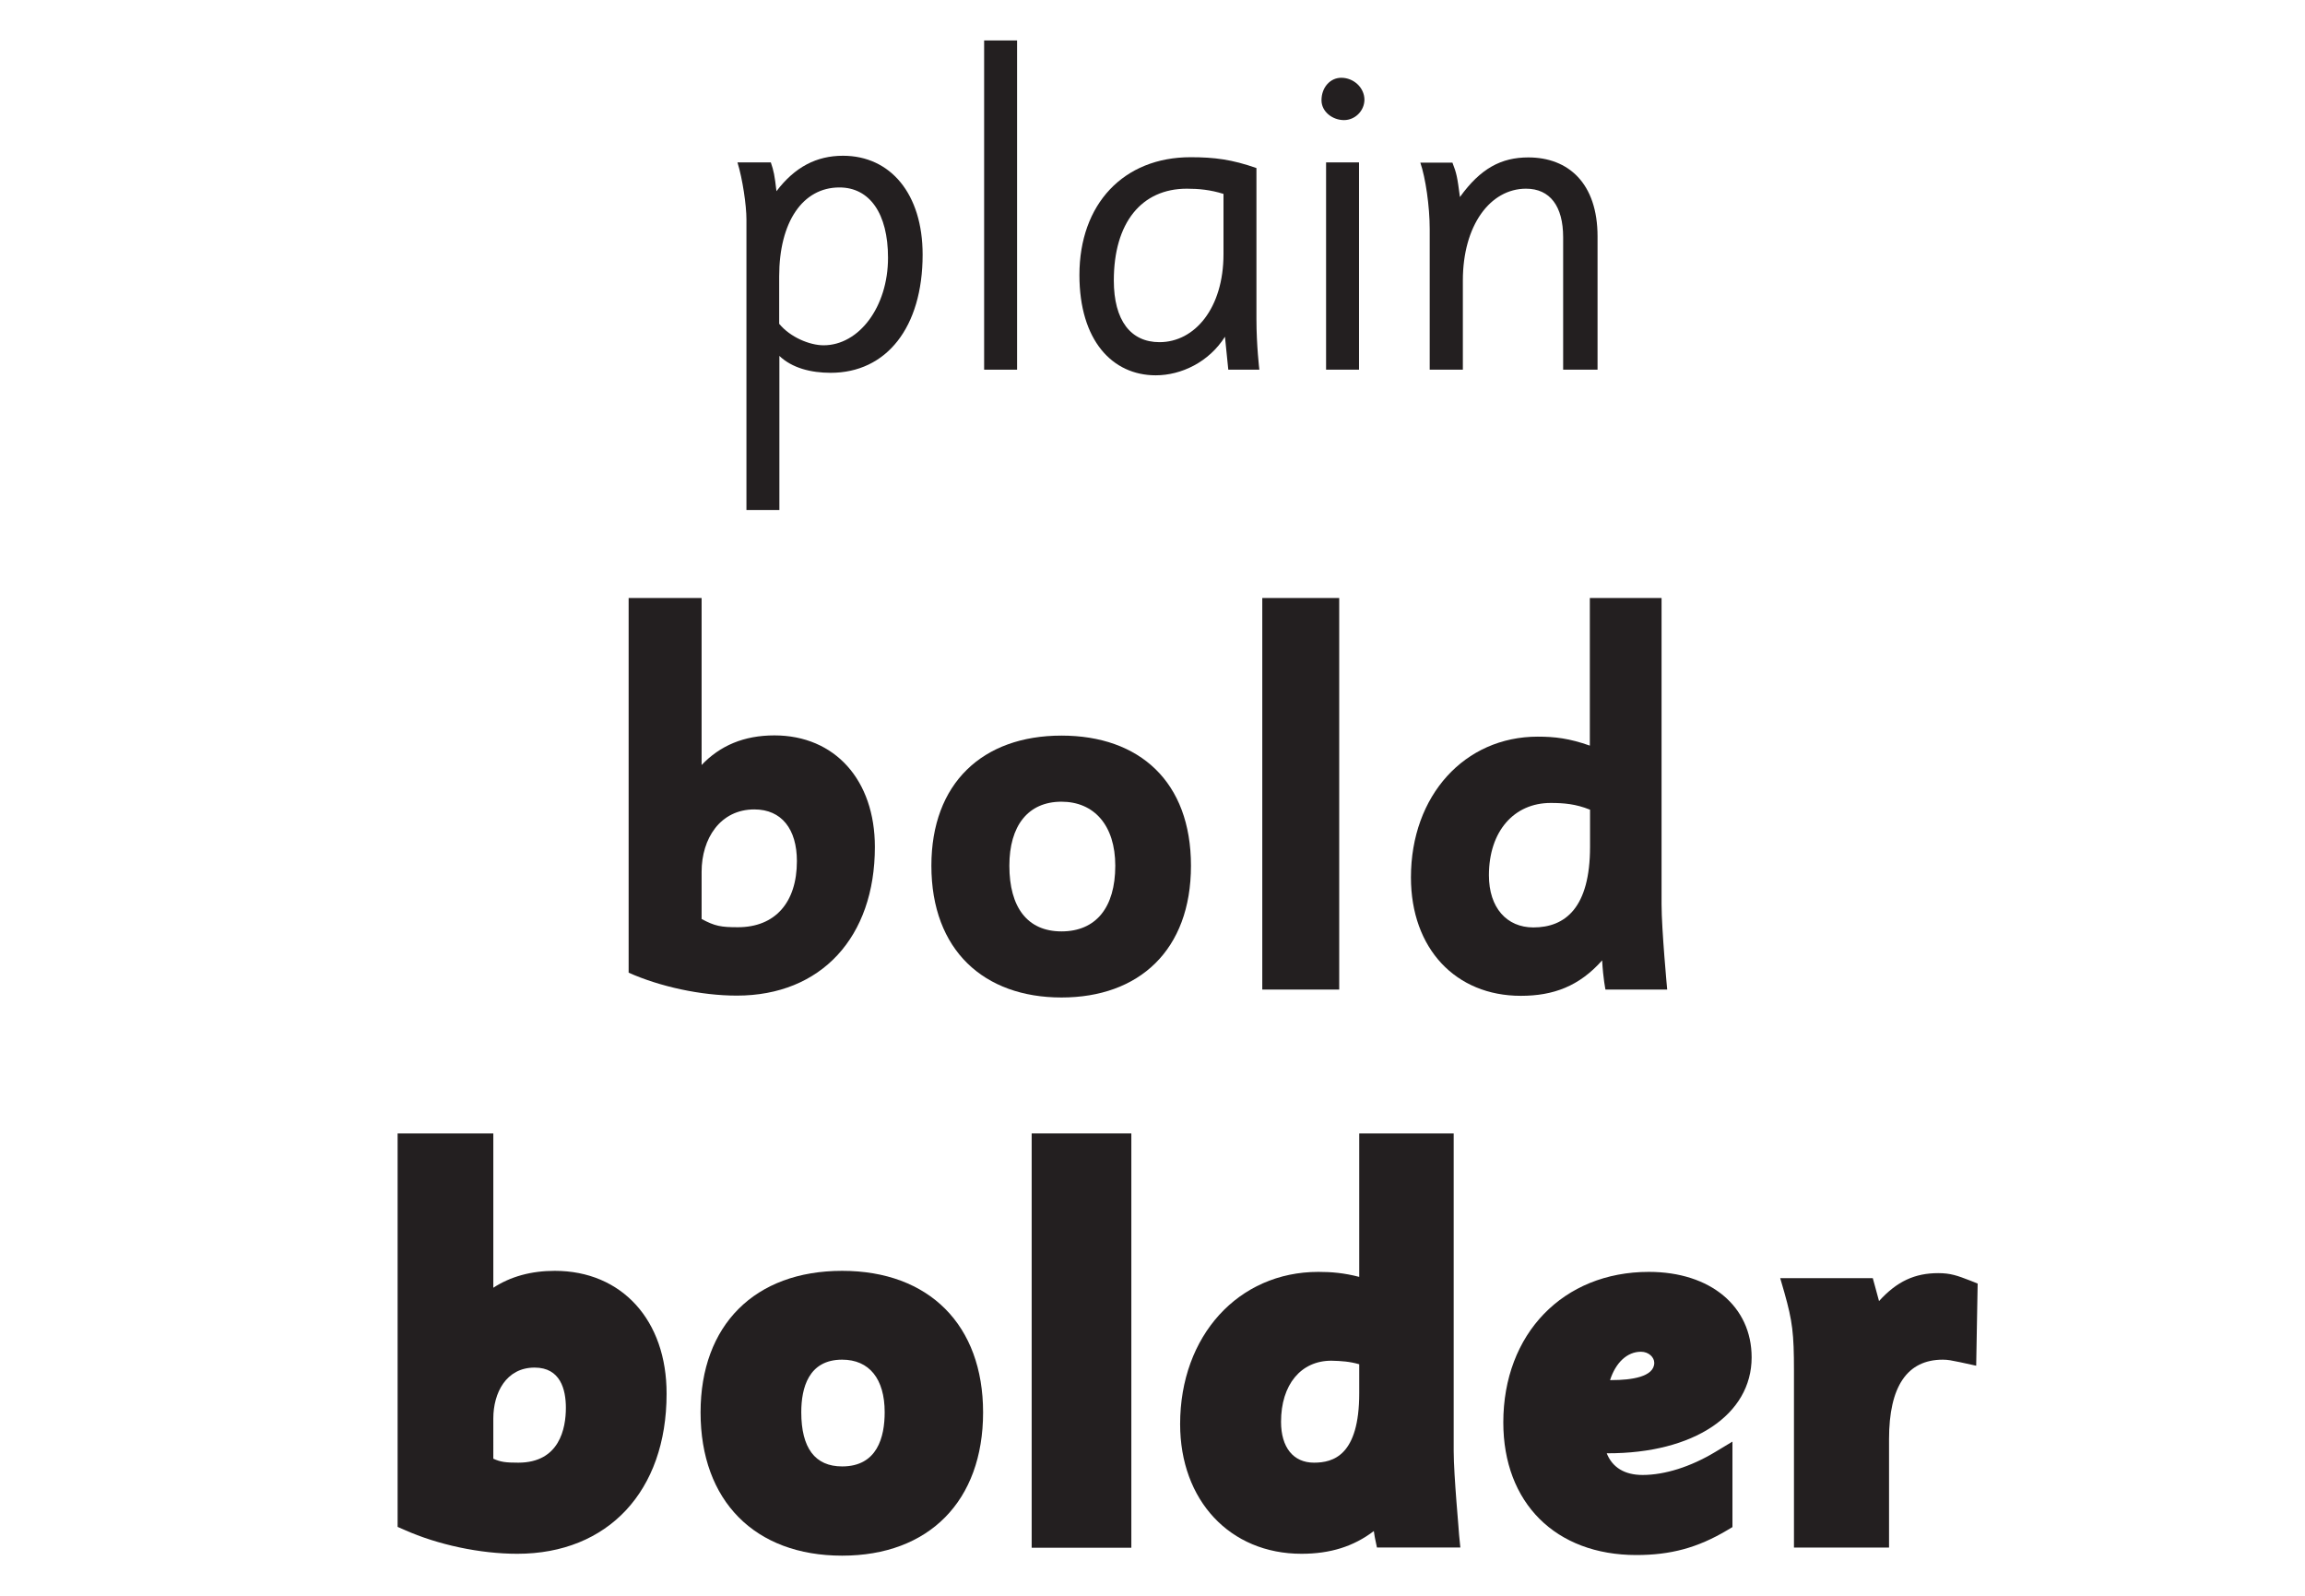 <?xml version="1.0" encoding="utf-8"?>
<!-- Generator: Adobe Illustrator 28.1.0, SVG Export Plug-In . SVG Version: 6.00 Build 0)  -->
<svg version="1.1" id="Layer_1" xmlns="http://www.w3.org/2000/svg" xmlns:xlink="http://www.w3.org/1999/xlink" x="0px" y="0px"
	 viewBox="0 0 110.55 76.54" style="enable-background:new 0 0 110.55 76.54;" xml:space="preserve">
<style type="text/css">
	.st0{display:none;}
	.st1{display:inline;fill:none;}
	.st2{fill:#231F20;}
</style>
<g id="Layer_2_00000073722119373351752270000017113015111246931634_" class="st0">
	<line class="st1" x1="-24.13" y1="74.54" x2="142.13" y2="74.54"/>
	<line class="st1" x1="-24.13" y1="2" x2="142.13" y2="2"/>
</g>
<g>
	<path class="st2" d="M40.43,7.47c2.28,0,3.82,1.83,3.82,4.74c0,3.5-1.74,5.67-4.41,5.67c-0.95,0-1.85-0.23-2.46-0.81v7.39H35.8
		V10.52c0-0.66-0.18-1.92-0.43-2.73h1.6c0.14,0.41,0.18,0.61,0.27,1.38C38.12,8.01,39.16,7.47,40.43,7.47z M37.38,15.54
		c0.52,0.63,1.45,1.02,2.12,1.02c1.69,0,3.09-1.83,3.09-4.2c0-2.12-0.88-3.37-2.33-3.37c-1.76,0-2.89,1.65-2.89,4.27V15.54z"/>
	<path class="st2" d="M48.79,17.73H47.2V1.94h1.58V17.73z"/>
	<path class="st2" d="M58.75,16.15c-0.77,1.22-2.1,1.85-3.32,1.85c-2.08,0-3.66-1.67-3.66-4.81c0-3.41,2.12-5.65,5.33-5.65
		c1.15,0,1.99,0.11,3.16,0.52v7.25c0,1.26,0.14,2.42,0.14,2.42h-1.49L58.75,16.15z M58.68,9.3c-0.63-0.2-1.2-0.25-1.76-0.25
		c-2.17,0-3.5,1.63-3.5,4.4c0,1.92,0.81,2.96,2.19,2.96c1.69,0,3.07-1.63,3.07-4.22V9.3z"/>
	<path class="st2" d="M64.46,5.76c-0.56,0-1.08-0.41-1.08-0.95c0-0.61,0.41-1.08,0.95-1.08c0.59,0,1.11,0.47,1.11,1.06
		C65.43,5.33,64.98,5.76,64.46,5.76z M65.18,17.73H63.6V7.79h1.58V17.73z"/>
	<path class="st2" d="M70.15,17.73h-1.58v-6.75c0-1.08-0.2-2.46-0.45-3.18h1.54c0.2,0.52,0.23,0.66,0.36,1.65
		c0.99-1.38,1.99-1.9,3.28-1.9c1.92,0,3.32,1.24,3.32,3.79v6.39h-1.65v-6.35c0-1.49-0.63-2.33-1.78-2.33c-1.72,0-3.03,1.76-3.03,4.4
		V17.73z"/>
</g>
<g>
	<path class="st2" d="M33.64,36.7c0.89-0.94,2.04-1.43,3.5-1.43c2.91,0,4.82,2.15,4.82,5.35c0,4.33-2.58,7.13-6.62,7.13
		c-1.72,0-3.69-0.43-5.19-1.1V28.68h3.5V36.7z M33.64,44.07c0.65,0.35,0.94,0.4,1.75,0.4c1.78,0,2.83-1.18,2.83-3.17
		c0-1.53-0.73-2.48-2.04-2.48c-1.64,0-2.53,1.4-2.53,2.99V44.07z"/>
	<path class="st2" d="M50.91,47.84c-3.71,0-6.24-2.26-6.24-6.32c0-3.95,2.45-6.24,6.24-6.24c3.74,0,6.21,2.21,6.21,6.24
		C57.12,45.58,54.62,47.84,50.91,47.84z M50.91,38.45c-1.61,0-2.5,1.16-2.5,3.07c0,1.99,0.86,3.15,2.5,3.15
		c1.64,0,2.58-1.13,2.58-3.15C53.49,39.58,52.47,38.45,50.91,38.45z"/>
	<path class="st2" d="M64.23,47.46h-3.69V28.68h3.69V47.46z"/>
	<path class="st2" d="M72.94,47.76c-3.12,0-5.27-2.26-5.27-5.68c0-3.93,2.58-6.75,6.08-6.75c0.81,0,1.51,0.08,2.5,0.43v-7.08h3.44
		v14.69c0,1.21,0.27,4.09,0.27,4.09H77c0,0-0.11-0.51-0.16-1.4C75.74,47.3,74.5,47.76,72.94,47.76z M76.25,38.83
		c-0.67-0.27-1.24-0.32-1.88-0.32c-1.75,0-2.96,1.35-2.96,3.47c0,1.56,0.86,2.5,2.13,2.5c1.53,0,2.72-0.94,2.72-3.87V38.83z"/>
</g>
<g>
	<path class="st2" d="M26.61,60.95c-1.13,0-2.12,0.27-2.95,0.81v-7.4h-4.59v18.87l0.32,0.14c1.61,0.72,3.64,1.15,5.42,1.15
		c4.35,0,7.16-3.01,7.16-7.67C31.98,63.32,29.82,60.95,26.61,60.95z M23.66,68.03c0-1.22,0.61-2.44,1.98-2.44
		c1.24,0,1.5,1.05,1.5,1.93c0,0.98-0.3,2.63-2.28,2.63c-0.6,0-0.85-0.03-1.2-0.19V68.03z"/>
	<path class="st2" d="M40.39,60.95c-4.19,0-6.79,2.6-6.79,6.79c0,4.24,2.6,6.87,6.79,6.87c4.17,0,6.76-2.63,6.76-6.87
		C47.15,63.55,44.56,60.95,40.39,60.95z M42.43,67.73c0,1.19-0.35,2.6-2.04,2.6c-1.3,0-1.96-0.88-1.96-2.6
		c0-1.15,0.34-2.52,1.96-2.52C41.69,65.21,42.43,66.13,42.43,67.73z"/>
	<rect x="49.48" y="54.36" class="st2" width="4.78" height="19.87"/>
	<path class="st2" d="M69.72,69.59V54.36h-4.53v6.88C64.46,61.05,63.86,61,63.23,61c-3.84,0-6.63,3.07-6.63,7.3
		c0,3.66,2.39,6.22,5.82,6.22c1.38,0,2.5-0.35,3.47-1.09c0.03,0.23,0.06,0.35,0.06,0.36l0.09,0.43h4l-0.06-0.6
		C69.99,73.6,69.72,70.76,69.72,69.59z M65.19,65.43v1.39c0,2.98-1.24,3.33-2.17,3.33c-0.99,0-1.58-0.73-1.58-1.96
		c0-1.78,0.95-2.93,2.41-2.93C64.33,65.27,64.74,65.3,65.19,65.43z"/>
	<path class="st2" d="M84.01,65.1c0-2.45-1.98-4.1-4.93-4.1c-4.11,0-6.98,2.97-6.98,7.22c0,3.86,2.51,6.36,6.38,6.36
		c1.65,0,2.94-0.35,4.34-1.18l0.27-0.16v-4.1l-0.83,0.5c-1.18,0.71-2.42,1.1-3.48,1.1c-0.86,0-1.45-0.36-1.72-1.04
		c0.01,0,0.02,0,0.03,0C81.23,69.71,84.01,67.85,84.01,65.1z M77.22,66.19c0.27-0.84,0.82-1.36,1.48-1.36
		c0.38,0,0.64,0.27,0.64,0.53c0,0.68-1.11,0.83-2.04,0.83C77.27,66.19,77.24,66.19,77.22,66.19z"/>
	<path class="st2" d="M94.5,61.42c-0.62-0.24-0.95-0.36-1.54-0.36c-1.12,0-1.98,0.39-2.84,1.34c-0.05-0.2-0.11-0.42-0.19-0.7
		l-0.11-0.4h-4.44l0.2,0.69c0.39,1.38,0.46,1.97,0.46,3.75v8.48h4.56v-5.2c0-2.53,0.87-3.81,2.58-3.81c0.26,0,0.42,0.04,0.82,0.12
		l0.78,0.17l0.07-3.94L94.5,61.42z"/>
</g>
</svg>
